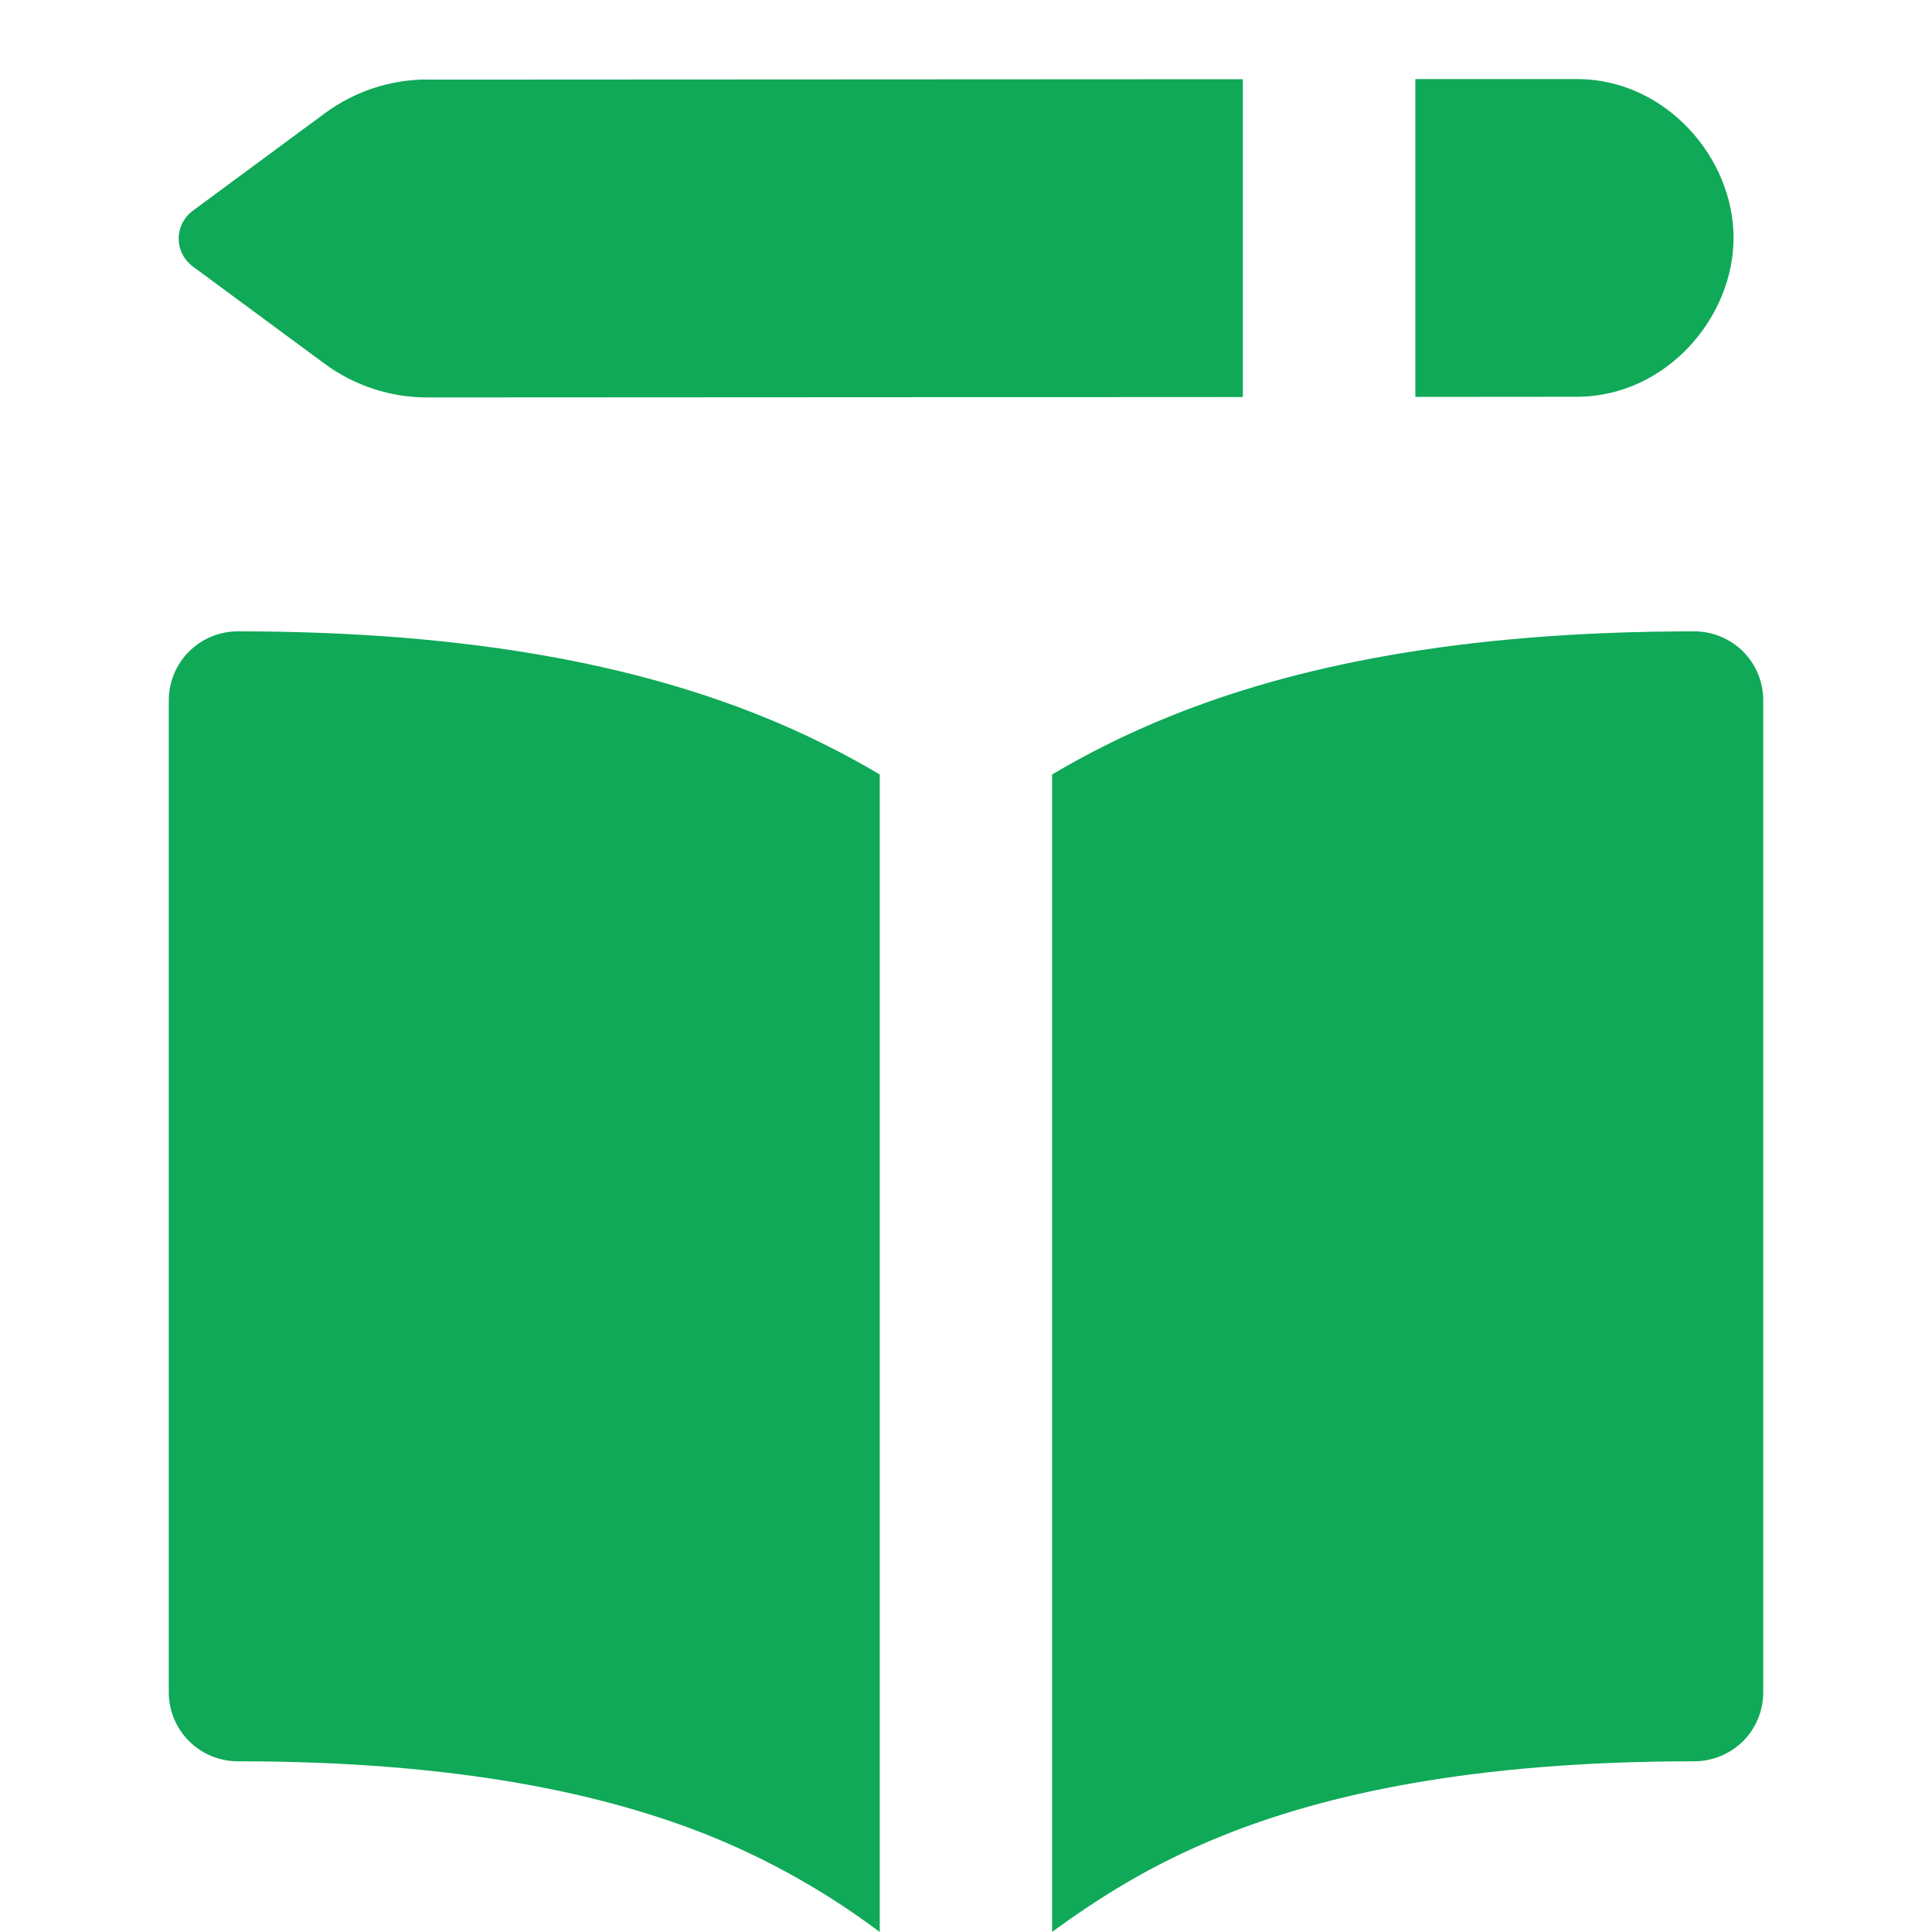 <svg width="14" height="14" viewBox="0 0 14 14" fill="none" xmlns="http://www.w3.org/2000/svg">
<g clip-path="url(#clip0_259_9)">
<path fill-rule="evenodd" clip-rule="evenodd" d="M3.096 0.577L9.006 0.574V2.877L3.096 2.88C2.829 2.88 2.569 2.795 2.354 2.637L1.396 1.93C1.365 1.907 1.339 1.876 1.322 1.842C1.304 1.807 1.295 1.768 1.295 1.729C1.295 1.69 1.304 1.651 1.322 1.616C1.339 1.582 1.365 1.551 1.396 1.528L2.355 0.82C2.57 0.662 2.829 0.576 3.095 0.576L3.096 0.577ZM11.439 2.875L10.256 2.876V0.573H11.443C12.077 0.583 12.562 1.146 12.562 1.723C12.562 2.301 12.077 2.865 11.443 2.875H11.439ZM5.508 5.185C5.843 5.319 6.128 5.466 6.375 5.612V14C5.994 13.714 5.577 13.478 5.135 13.3C4.4 13.006 3.34 12.763 1.723 12.763C1.591 12.763 1.463 12.71 1.37 12.617C1.276 12.523 1.223 12.396 1.223 12.263V5.075C1.223 4.942 1.276 4.815 1.37 4.721C1.463 4.628 1.591 4.575 1.723 4.575C3.443 4.575 4.633 4.834 5.508 5.185ZM8.864 13.3C8.324 13.517 7.945 13.766 7.624 13.999V5.612C7.871 5.466 8.157 5.319 8.492 5.185C9.367 4.834 10.557 4.575 12.277 4.575C12.41 4.575 12.537 4.628 12.631 4.721C12.725 4.815 12.777 4.942 12.777 5.075V12.263C12.777 12.396 12.725 12.523 12.631 12.617C12.537 12.71 12.41 12.763 12.277 12.763C10.66 12.763 9.6 13.005 8.864 13.3Z" fill="#0FA958"/>
</g>
<defs>
<clipPath id="clip0_259_9">
<rect width="14" height="14" fill="white"/>
</clipPath>
</defs>
</svg>
